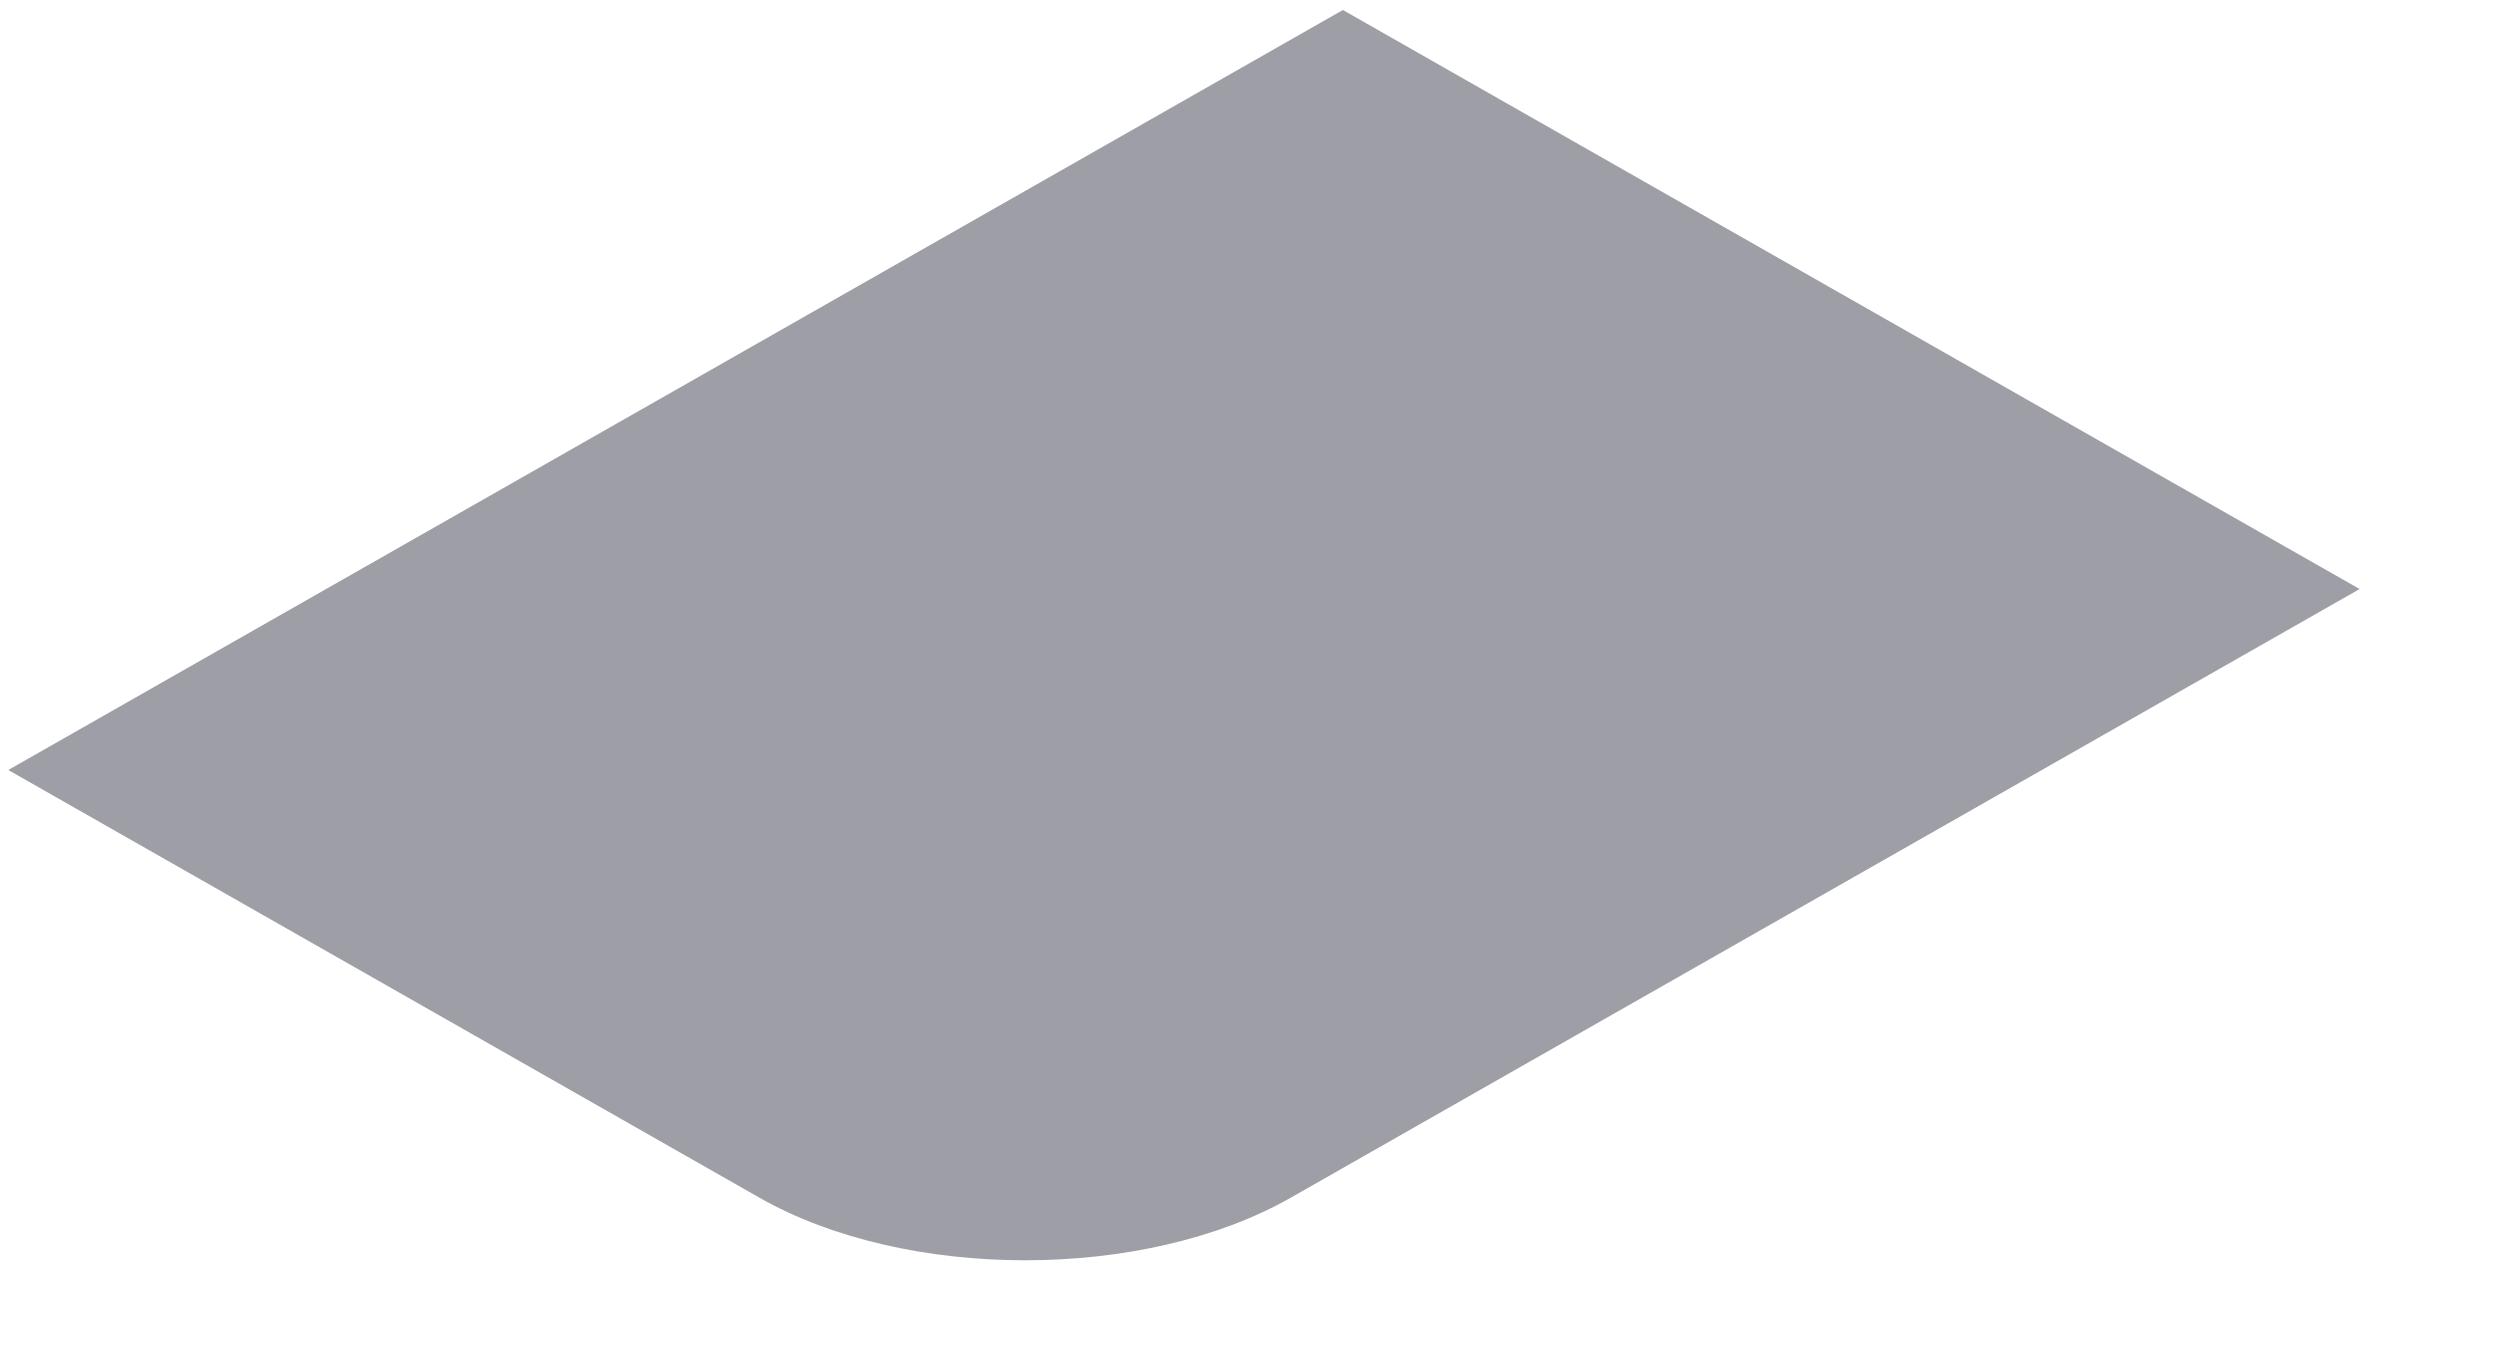 <svg width="13" height="7" viewBox="0 0 13 7" fill="none" xmlns="http://www.w3.org/2000/svg">
<path d="M0.043 4.004L6.983 0.052L12.27 3.063L6.712 6.228C5.949 6.662 4.712 6.662 3.949 6.228L0.043 4.004Z" fill="#9E9EA7"/>
</svg>
